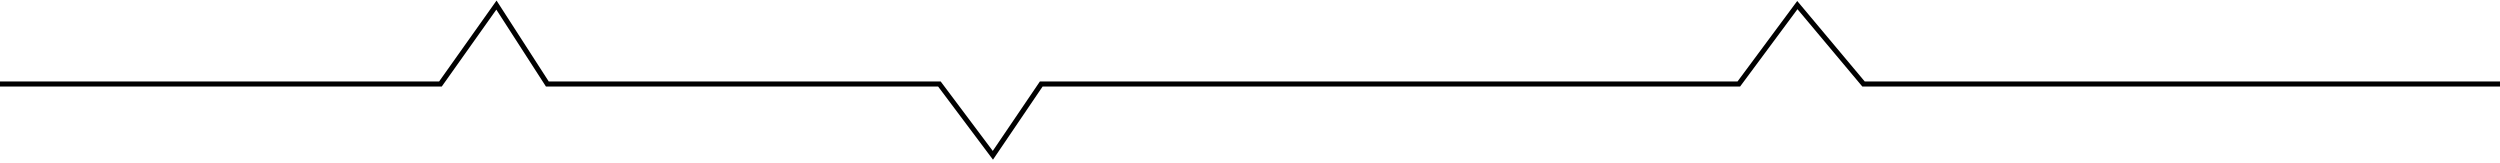 <svg width="491" height="32" viewBox="0 0 491 32" fill="none" xmlns="http://www.w3.org/2000/svg">
<path d="M0 16.5H86.5L97.5 1L107.5 16.5H184.5L195 30.5L204.5 16.5H341.5L353 1L366 16.5H429H453.5H491" stroke="black"/>
</svg>
